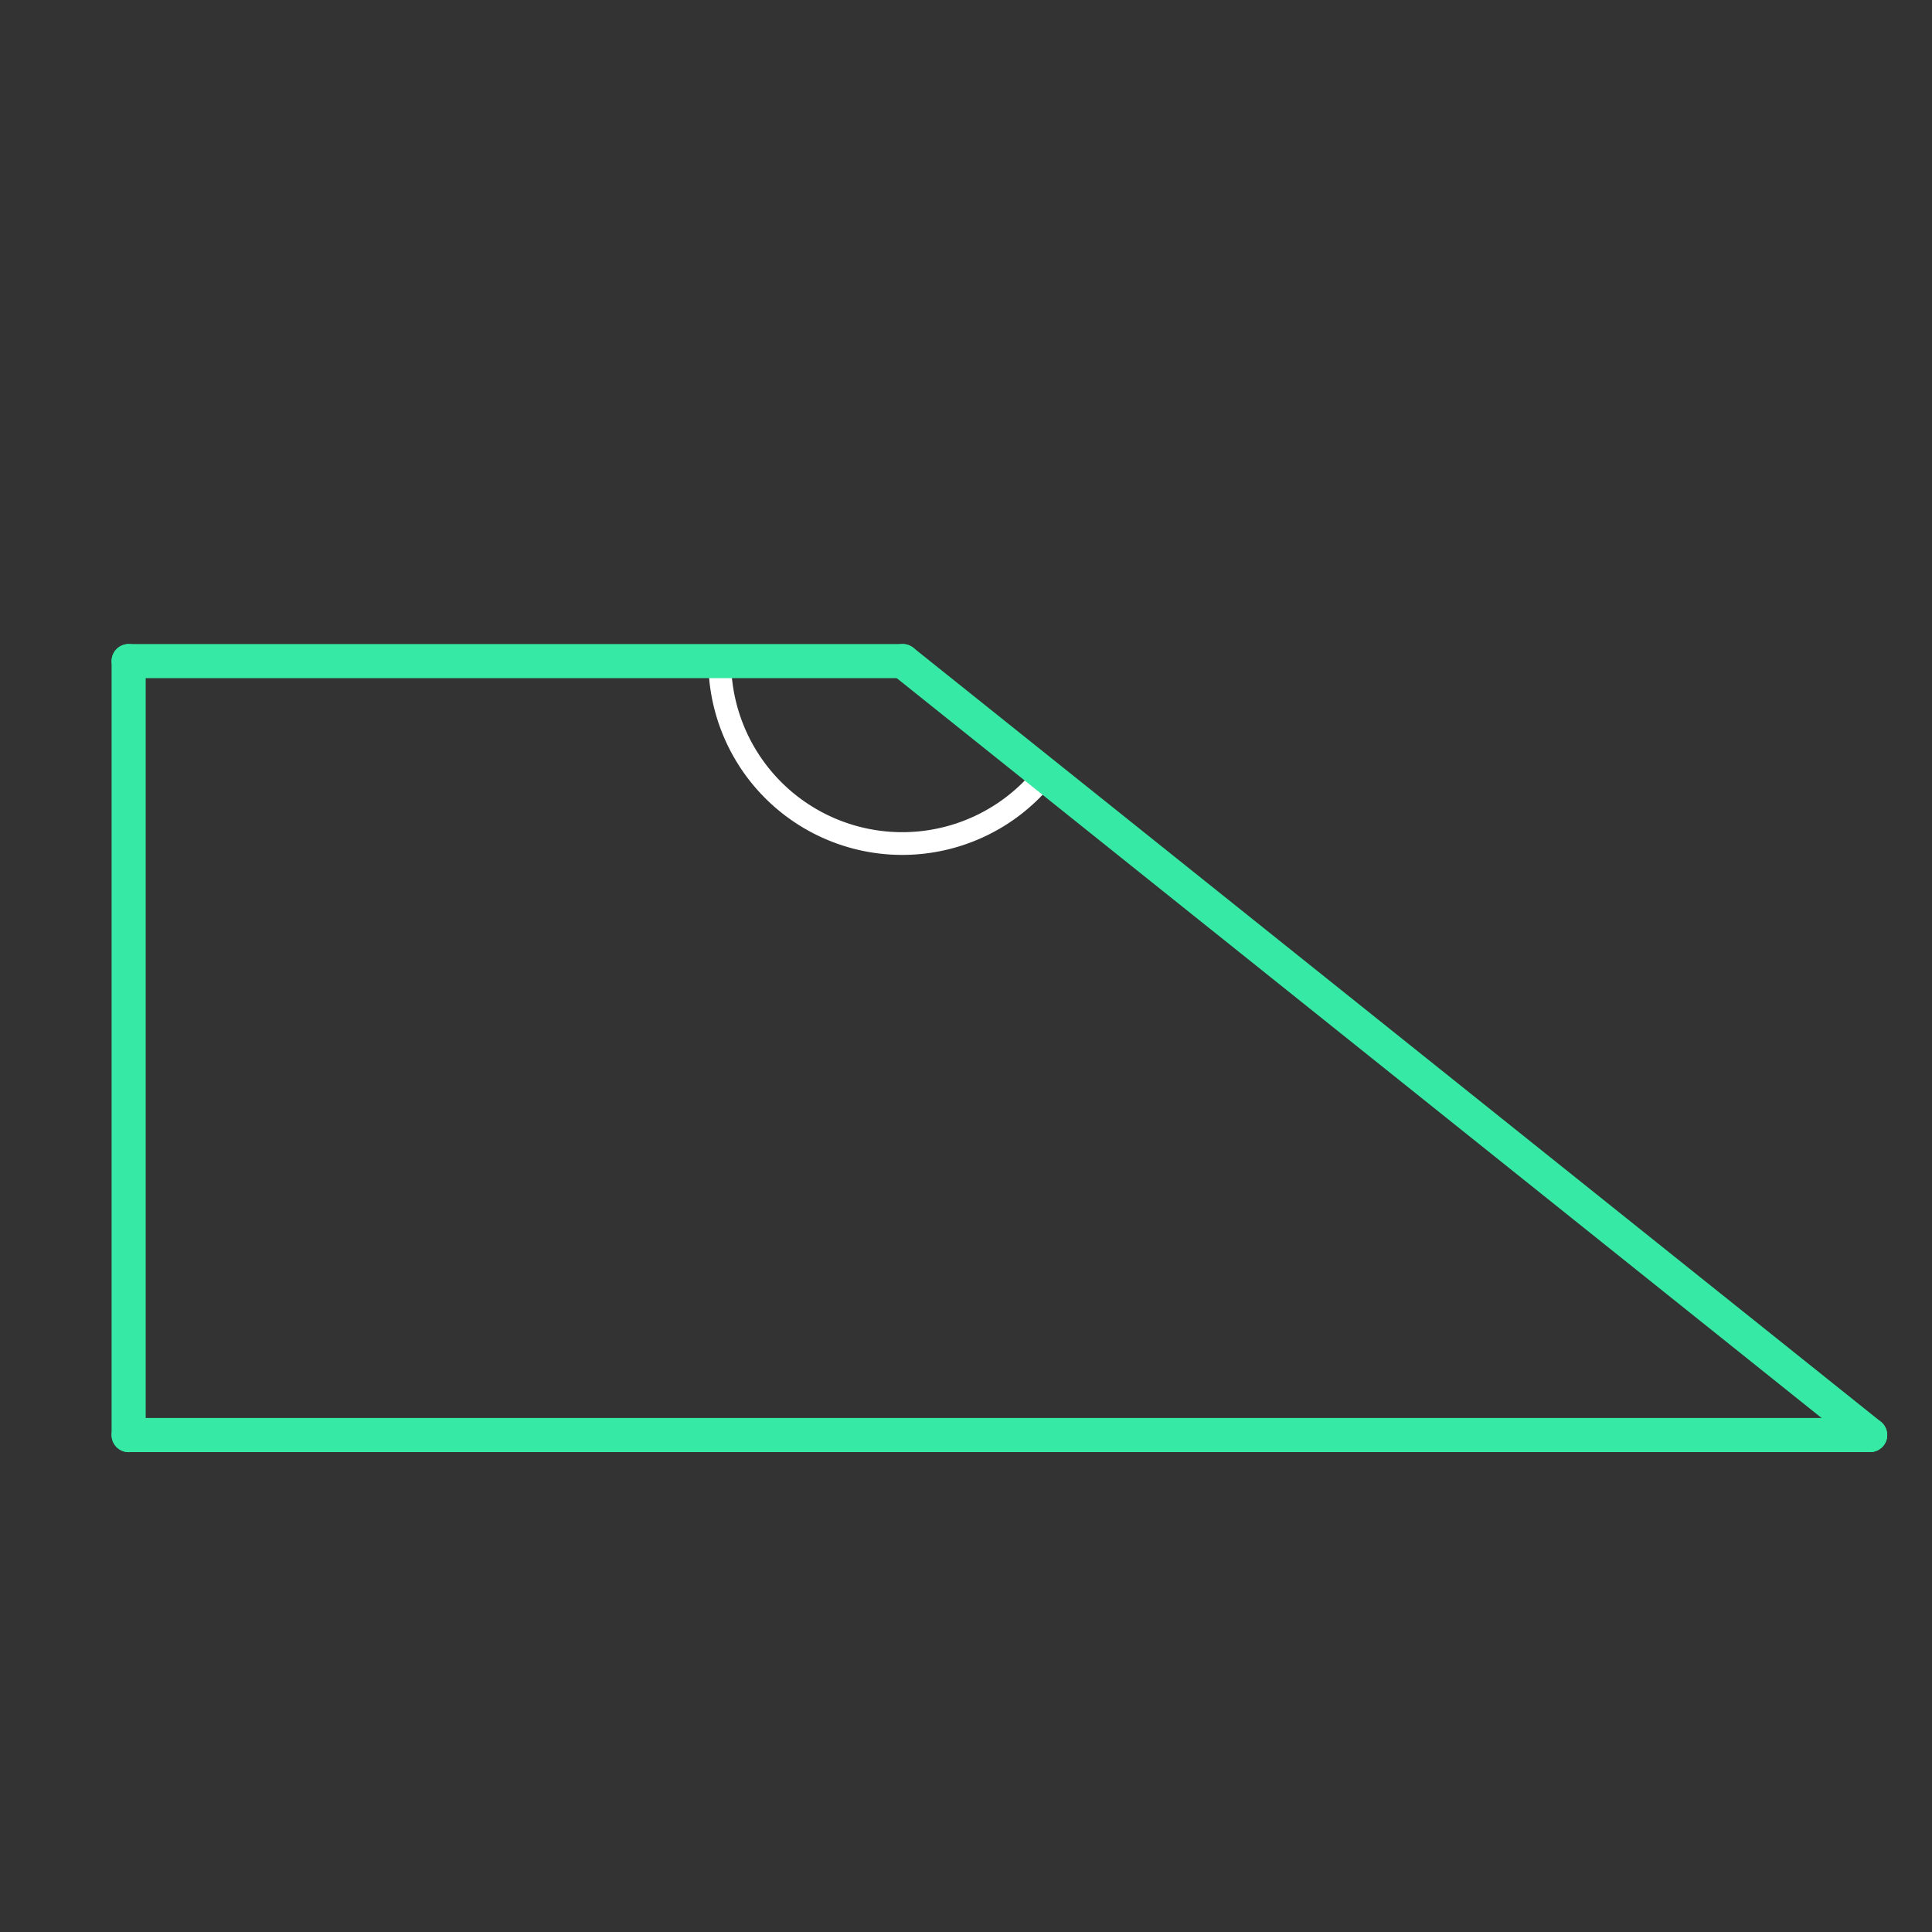 <svg id="set3" xmlns="http://www.w3.org/2000/svg" viewBox="0 0 170 170"><rect x="0" y="0" width="170" height="170" fill="#333333" stroke="none"/><defs><style>.cls-1{opacity:0;}.cls-2{fill:#2580b2;}.cls-3,.cls-4{fill:none;stroke-linecap:round;stroke-linejoin:round;}.cls-3{stroke:#fff;stroke-width:2px;}.cls-4{stroke:#36eaa5;stroke-width:3px;}</style></defs><title>20_tool2A</title><g id="Layer_2" data-name="Layer 2" class="cls-1"><rect class="cls-2" width="170" height="170"/></g><g id="_20" data-name="20"><g id="tool2A"><path class="cls-3" d="M79.43,58.17L92,68.11a16.06,16.06,0,0,1-28.67-9.95q0-.11,0-0.22Z"/></g><g id="shape"><path class="cls-4" d="M79.43,58.17H11.32"/><path class="cls-4" d="M11.32,58.17v68.11"/><path class="cls-4" d="M11.32,126.27H164.56"/><path class="cls-4" d="M164.56,126.27L79.43,58.17"/></g></g></svg>